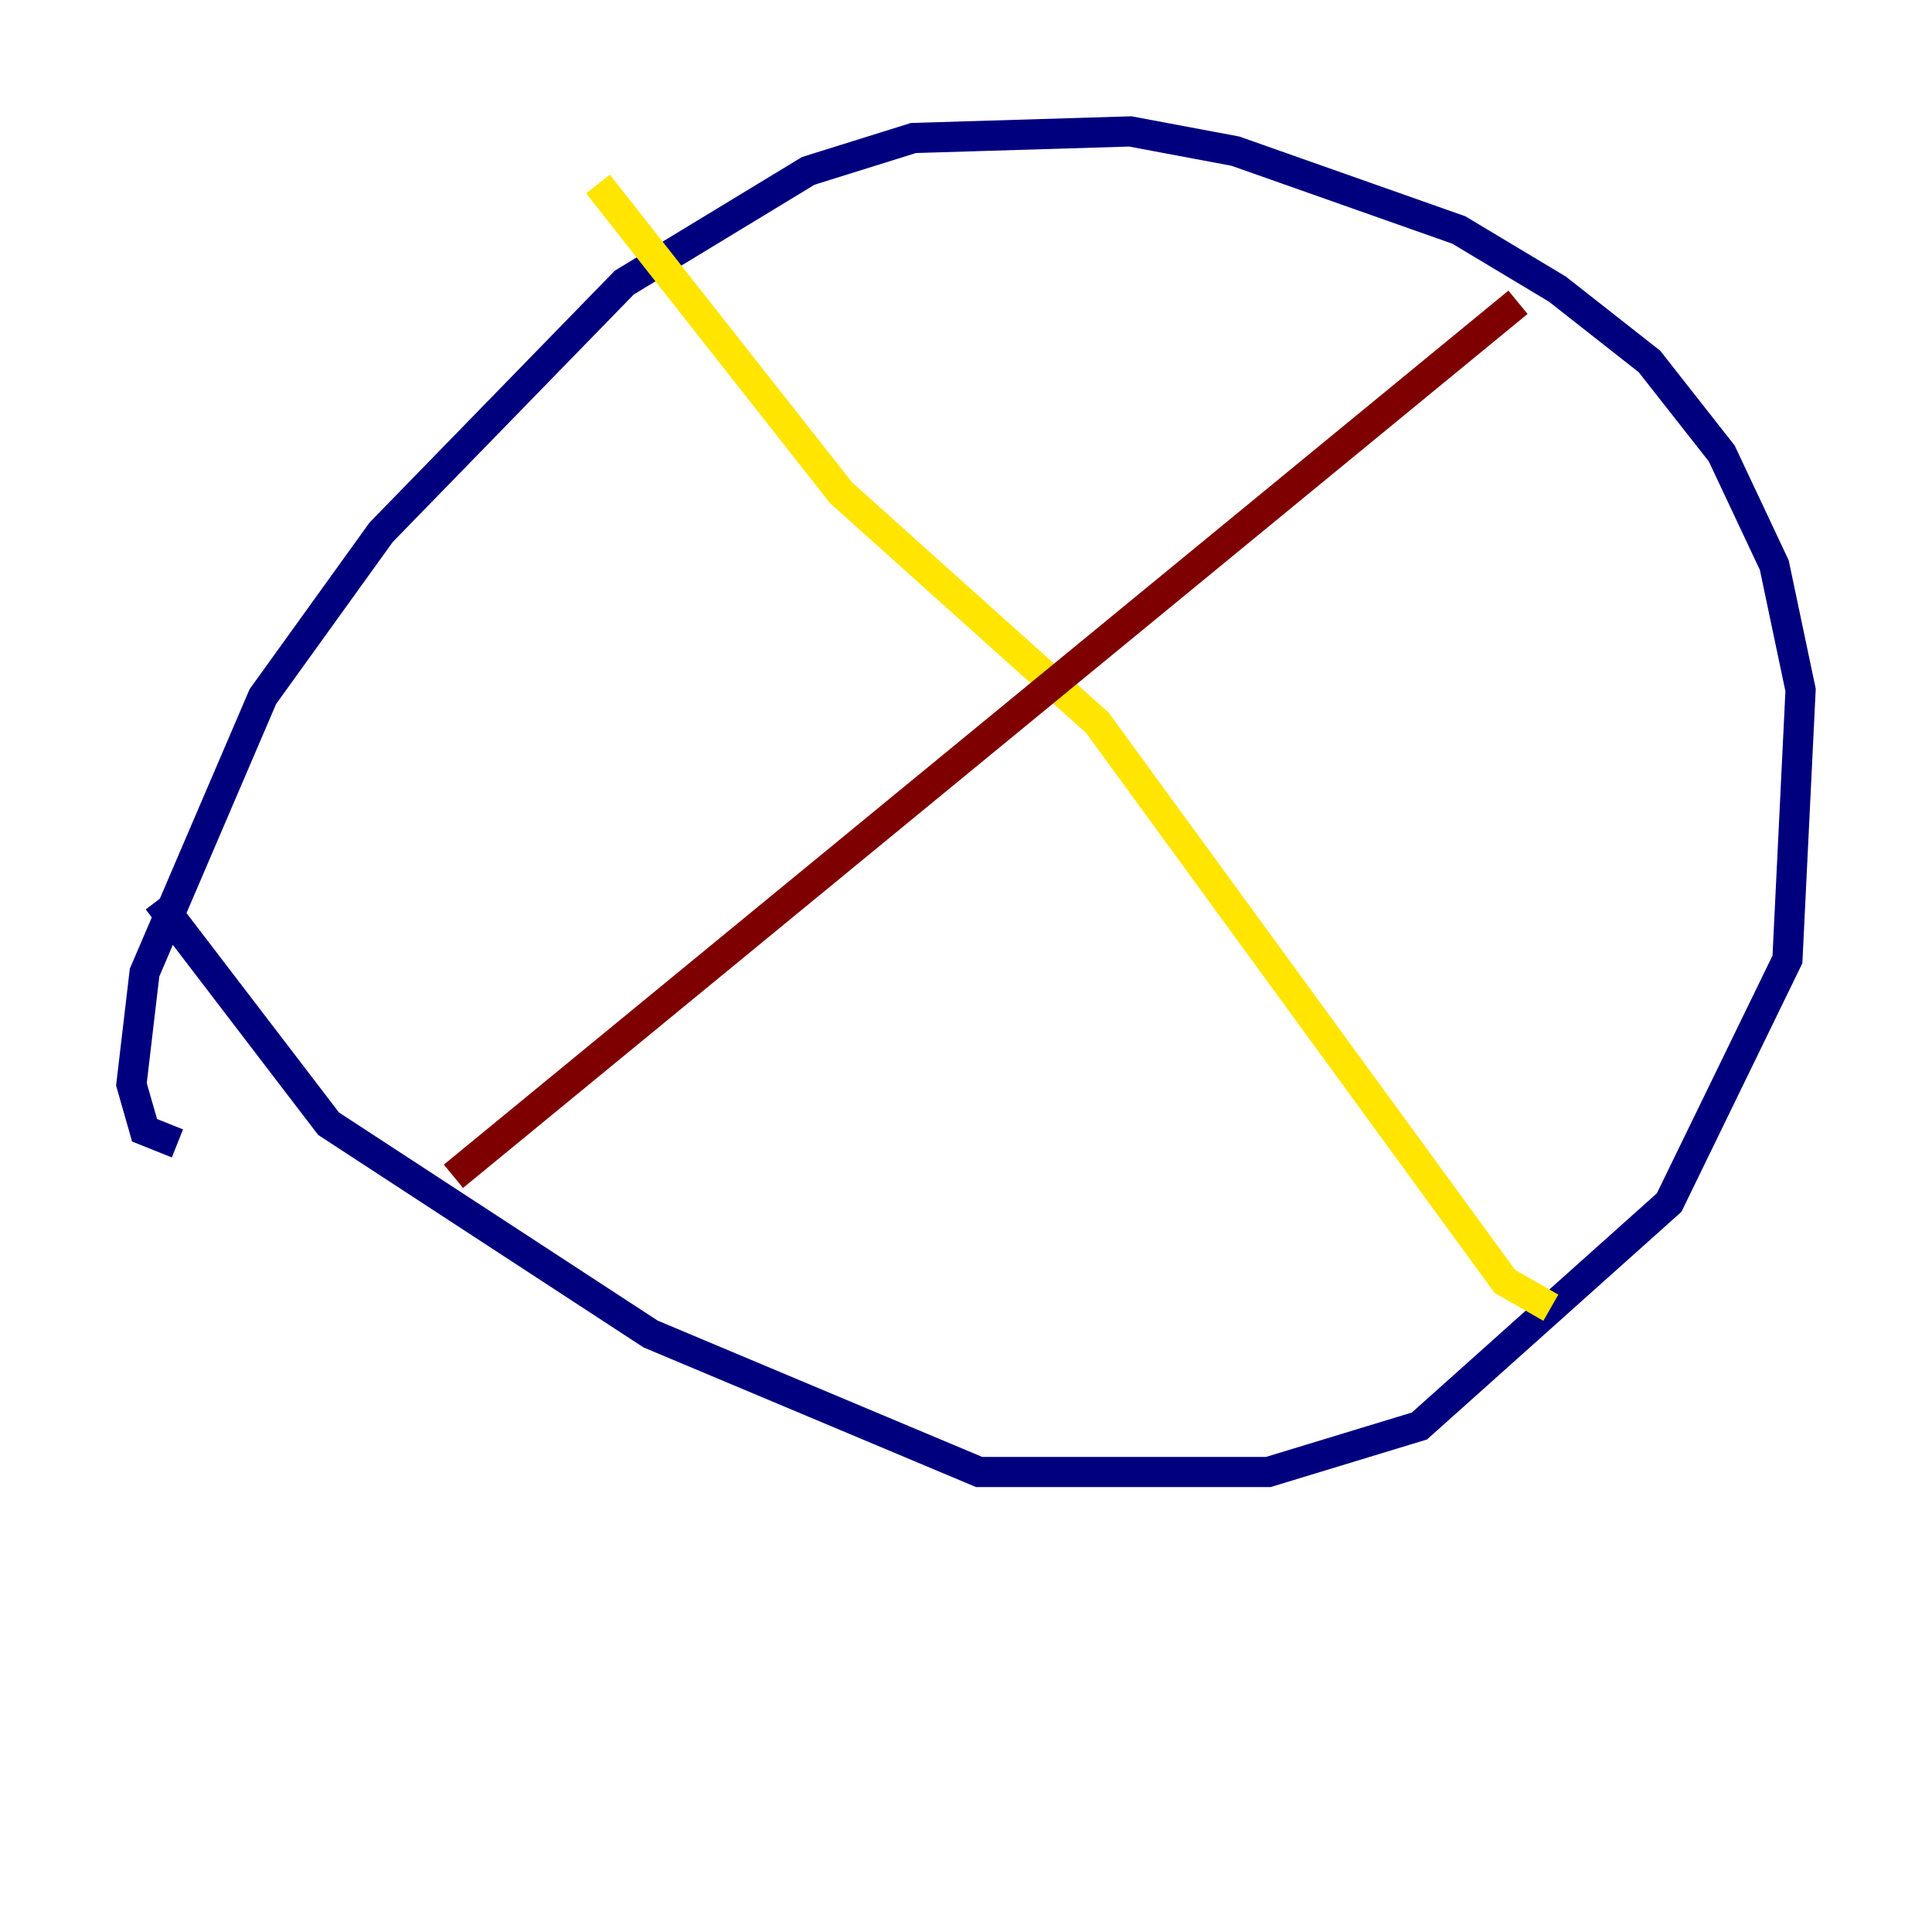 <?xml version="1.0" encoding="utf-8" ?>
<svg baseProfile="tiny" height="128" version="1.2" viewBox="0,0,128,128" width="128" xmlns="http://www.w3.org/2000/svg" xmlns:ev="http://www.w3.org/2001/xml-events" xmlns:xlink="http://www.w3.org/1999/xlink"><defs /><polyline fill="none" points="11.755,75.755 9.578,74.884 8.707,71.837 9.578,64.435 17.415,46.15 25.252,35.265 41.361,18.721 53.551,11.32 60.517,9.143 74.884,8.707 81.85,10.014 96.653,15.238 103.184,19.157 109.279,23.946 114.068,30.041 117.551,37.442 119.293,45.714 118.422,63.565 110.585,79.674 94.041,94.476 84.027,97.524 64.871,97.524 43.102,88.381 21.769,74.449 10.449,59.646" stroke="#00007f" stroke-width="2" /><polyline fill="none" points="36.571,12.626 36.571,12.626" stroke="#00d4ff" stroke-width="2" /><polyline fill="none" points="39.619,12.191 55.728,32.653 72.707,47.891 99.701,84.898 102.748,86.639" stroke="#ffe500" stroke-width="2" /><polyline fill="none" points="100.571,20.027 30.041,77.932" stroke="#7f0000" stroke-width="2" /></svg>